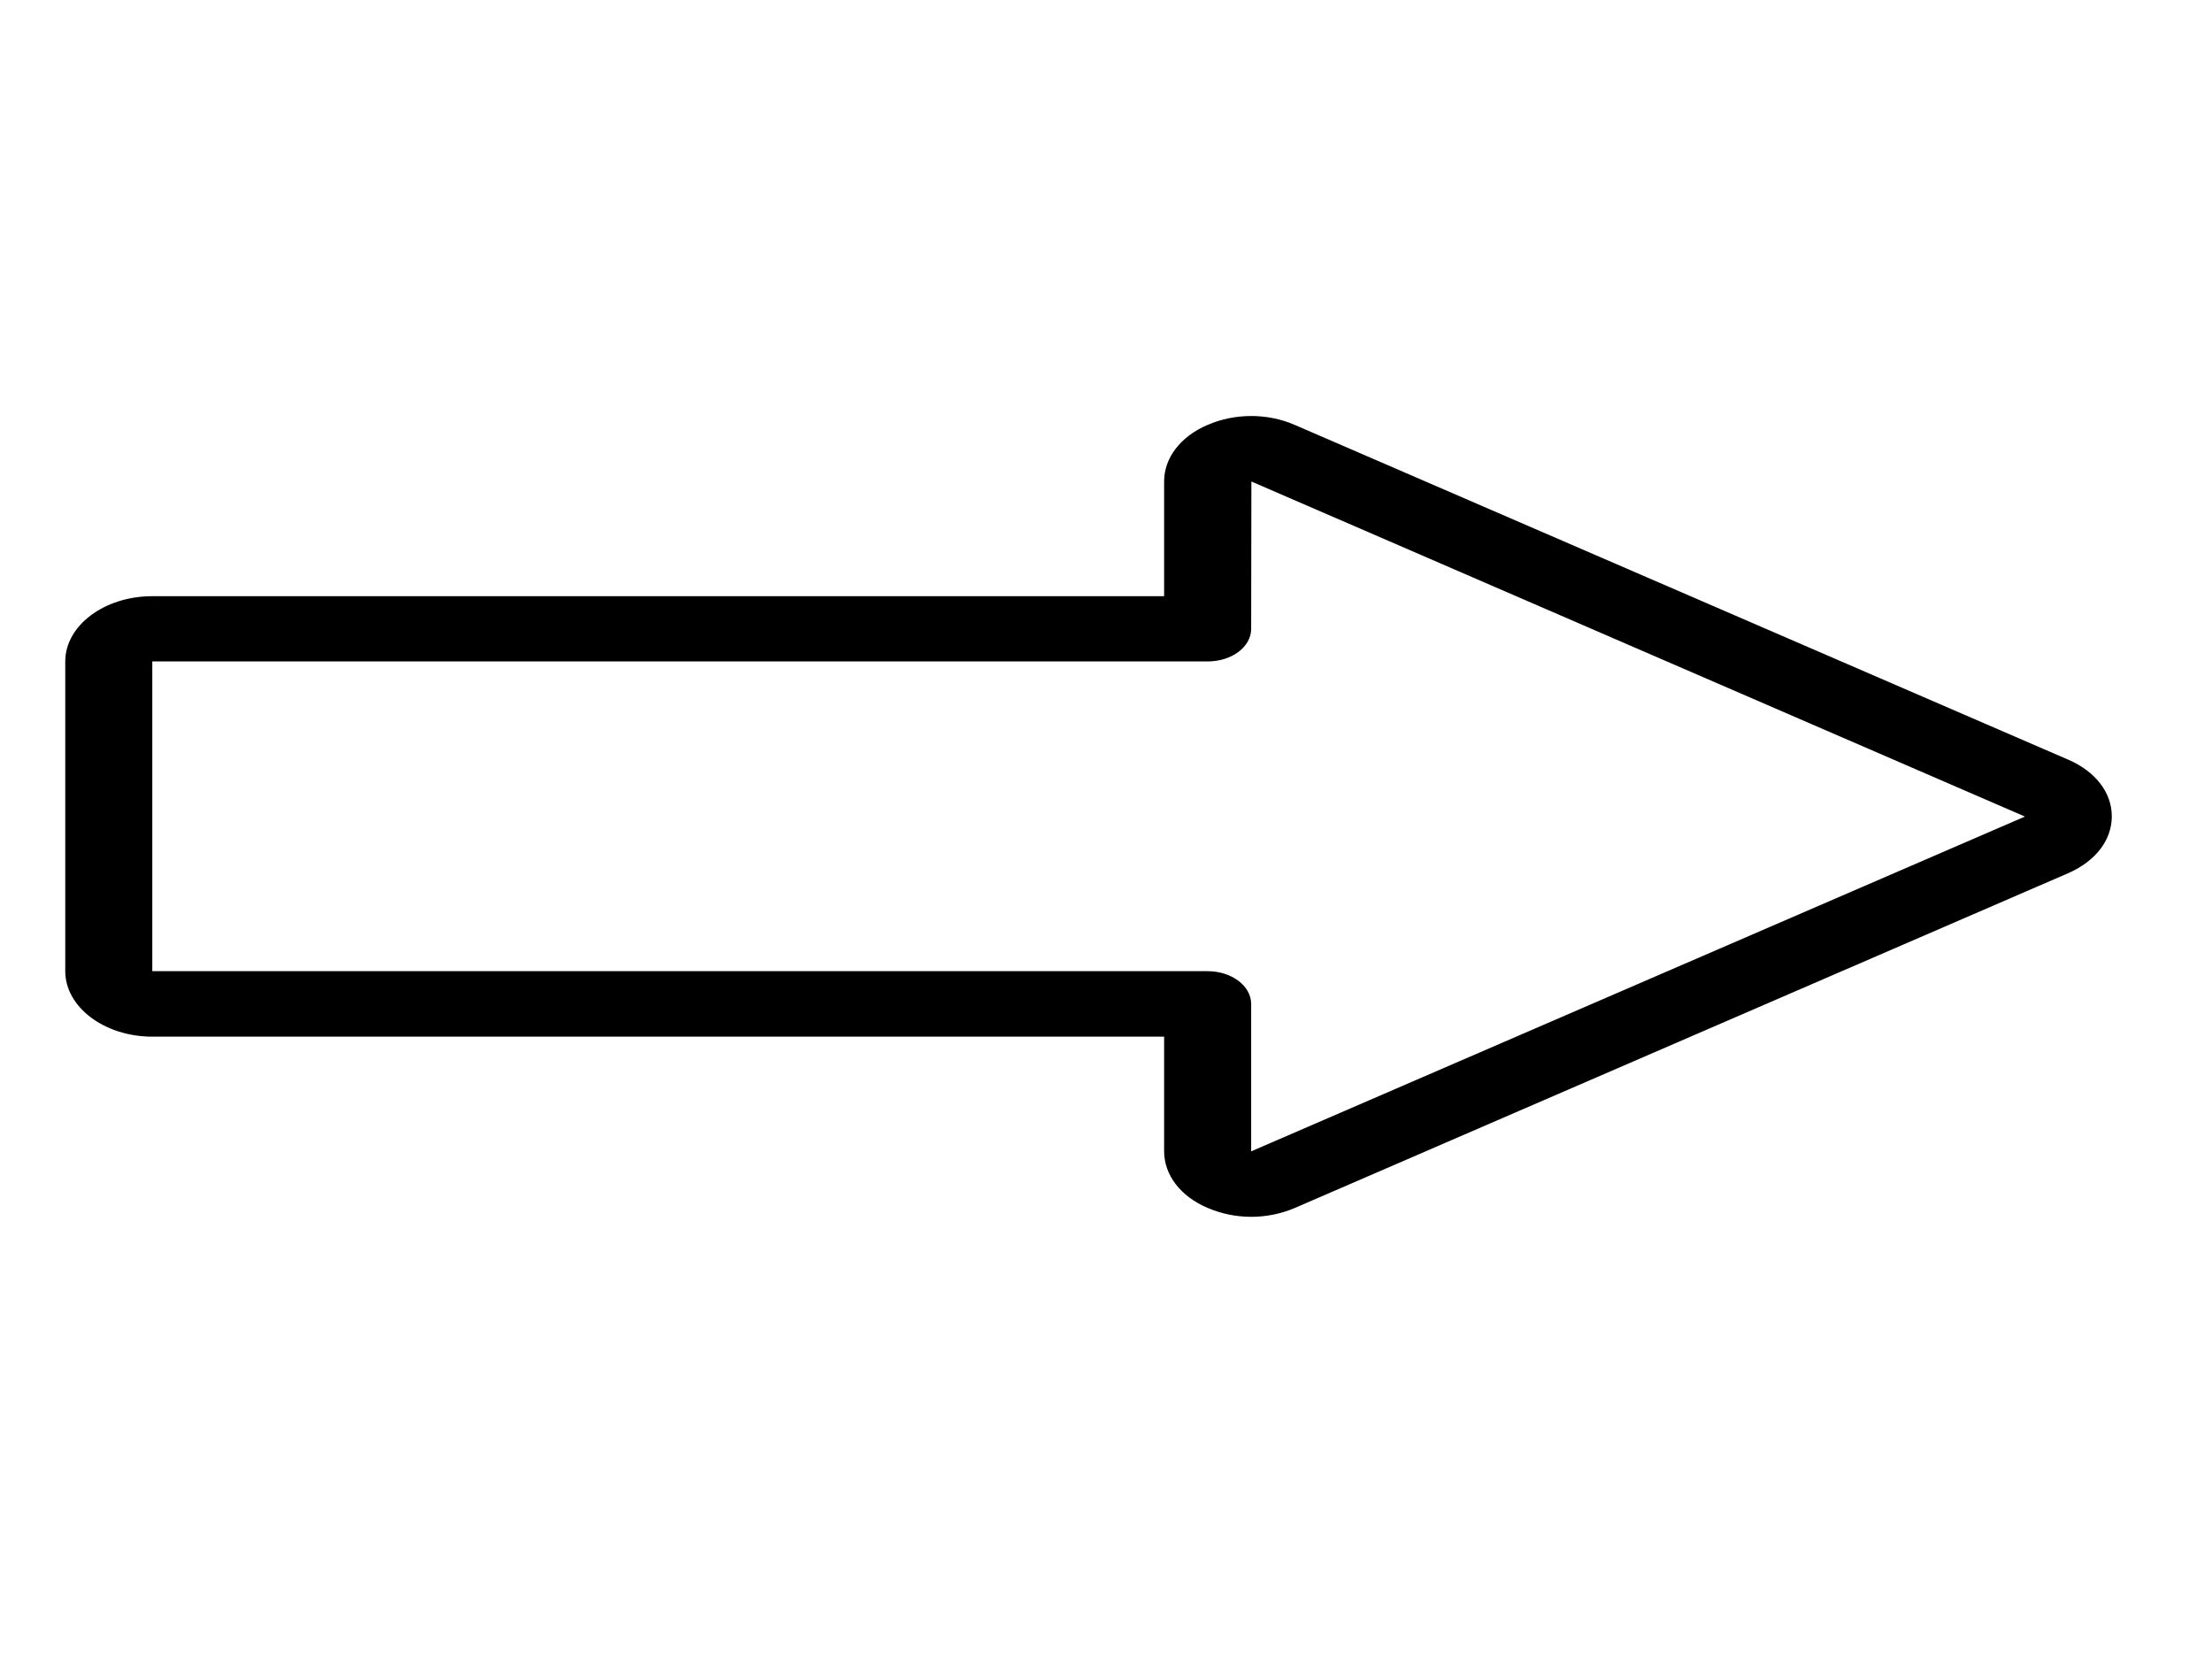 <?xml version="1.0" encoding="UTF-8"?>
<svg xmlns="http://www.w3.org/2000/svg" xmlns:xlink="http://www.w3.org/1999/xlink" width="40pt" height="30pt" viewBox="0 0 40 30" version="1.1">
<g id="surface1">
<path style=" stroke:none;fill-rule:nonzero;fill:rgb(0%,0%,0%);fill-opacity:1;" d="M 37.402 13.738 L 23.414 7.684 C 22.922 7.469 22.332 7.469 21.836 7.684 C 21.344 7.895 21.051 8.281 21.051 8.707 L 21.051 10.781 L 2.754 10.781 C 1.887 10.781 1.18 11.312 1.18 11.961 L 1.18 17.562 C 1.18 18.211 1.887 18.746 2.754 18.746 L 21.051 18.746 L 21.051 20.816 C 21.051 21.246 21.344 21.633 21.84 21.844 C 22.086 21.949 22.355 22.004 22.629 22.004 C 22.898 22.004 23.168 21.949 23.414 21.844 L 37.402 15.789 C 37.898 15.57 38.188 15.191 38.188 14.762 C 38.188 14.336 37.898 13.953 37.402 13.738 Z M 22.625 20.82 L 22.625 18.156 C 22.625 17.828 22.273 17.562 21.836 17.562 L 2.754 17.562 L 2.754 11.961 L 21.836 11.961 C 22.273 11.961 22.625 11.699 22.625 11.371 L 22.629 8.707 L 36.617 14.766 Z M 22.625 20.82 "/>
</g>
</svg>
